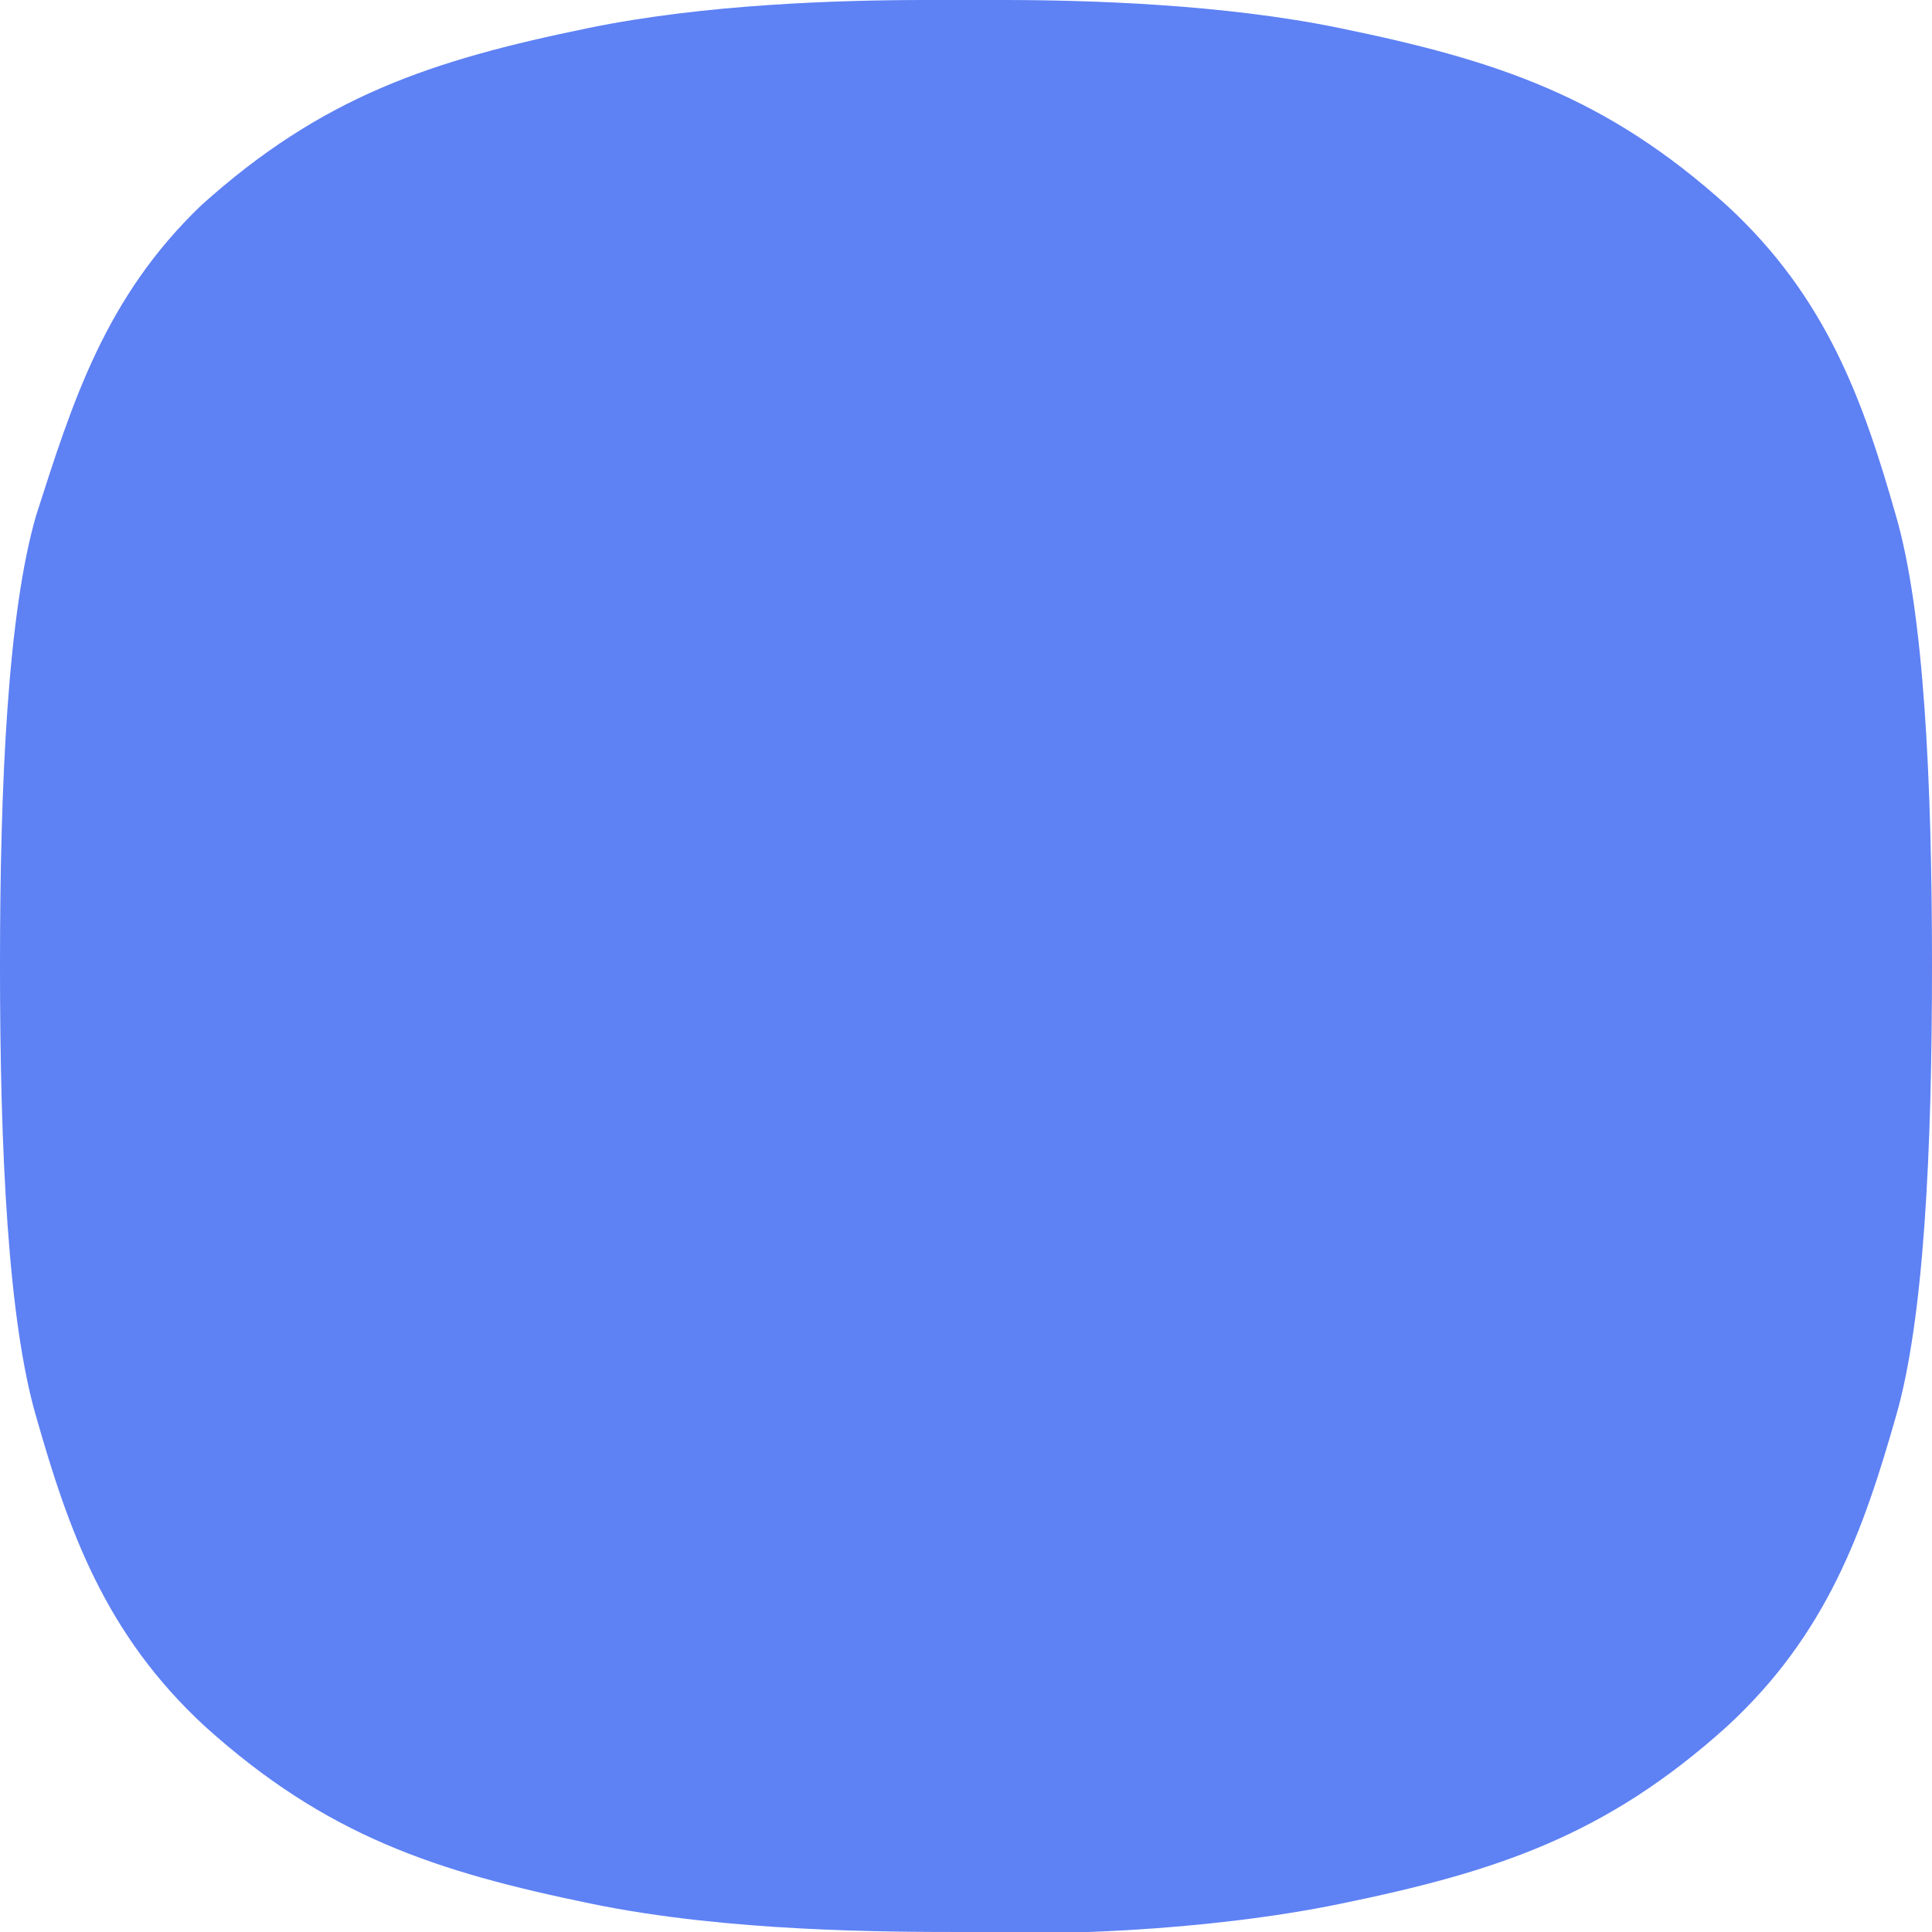 <svg width="30" height="30" viewBox="0 0 30 30" fill="none" xmlns="http://www.w3.org/2000/svg">
<path d="M30 15C30 12.125 29.875 9.5 29.438 8C28.938 6.25 28.375 4.625 26.812 3.188C24.938 1.5 23.25 0.938 20.812 0.438C19 0.062 16.875 0 15.562 0H14.375C13.062 0 10.938 0.062 9.125 0.438C6.688 0.938 5 1.5 3.125 3.188C1.625 4.625 1.125 6.25 0.562 8C0.125 9.5 0 12.125 0 15C0 17.875 0.125 20.5 0.562 22C1.062 23.75 1.625 25.375 3.188 26.812C5.062 28.5 6.75 29.062 9.188 29.562C11.312 30 13.812 30 15 30C16.188 30.062 18.688 30 20.812 29.562C23.25 29.062 24.938 28.5 26.812 26.812C28.375 25.375 28.938 23.75 29.438 22C29.875 20.5 30 17.875 30 15Z" fill="url(#paint0_linear_217_1301)"/>
<defs>
<linearGradient id="paint0_linear_217_1301" x1="15" y1="0" x2="15" y2="30.021" gradientUnits="userSpaceOnUse">
<stop stop-color="#5E81F4"/>
<stop offset="1" stop-color="#5E81F4"/>
</linearGradient>
</defs>
</svg>
